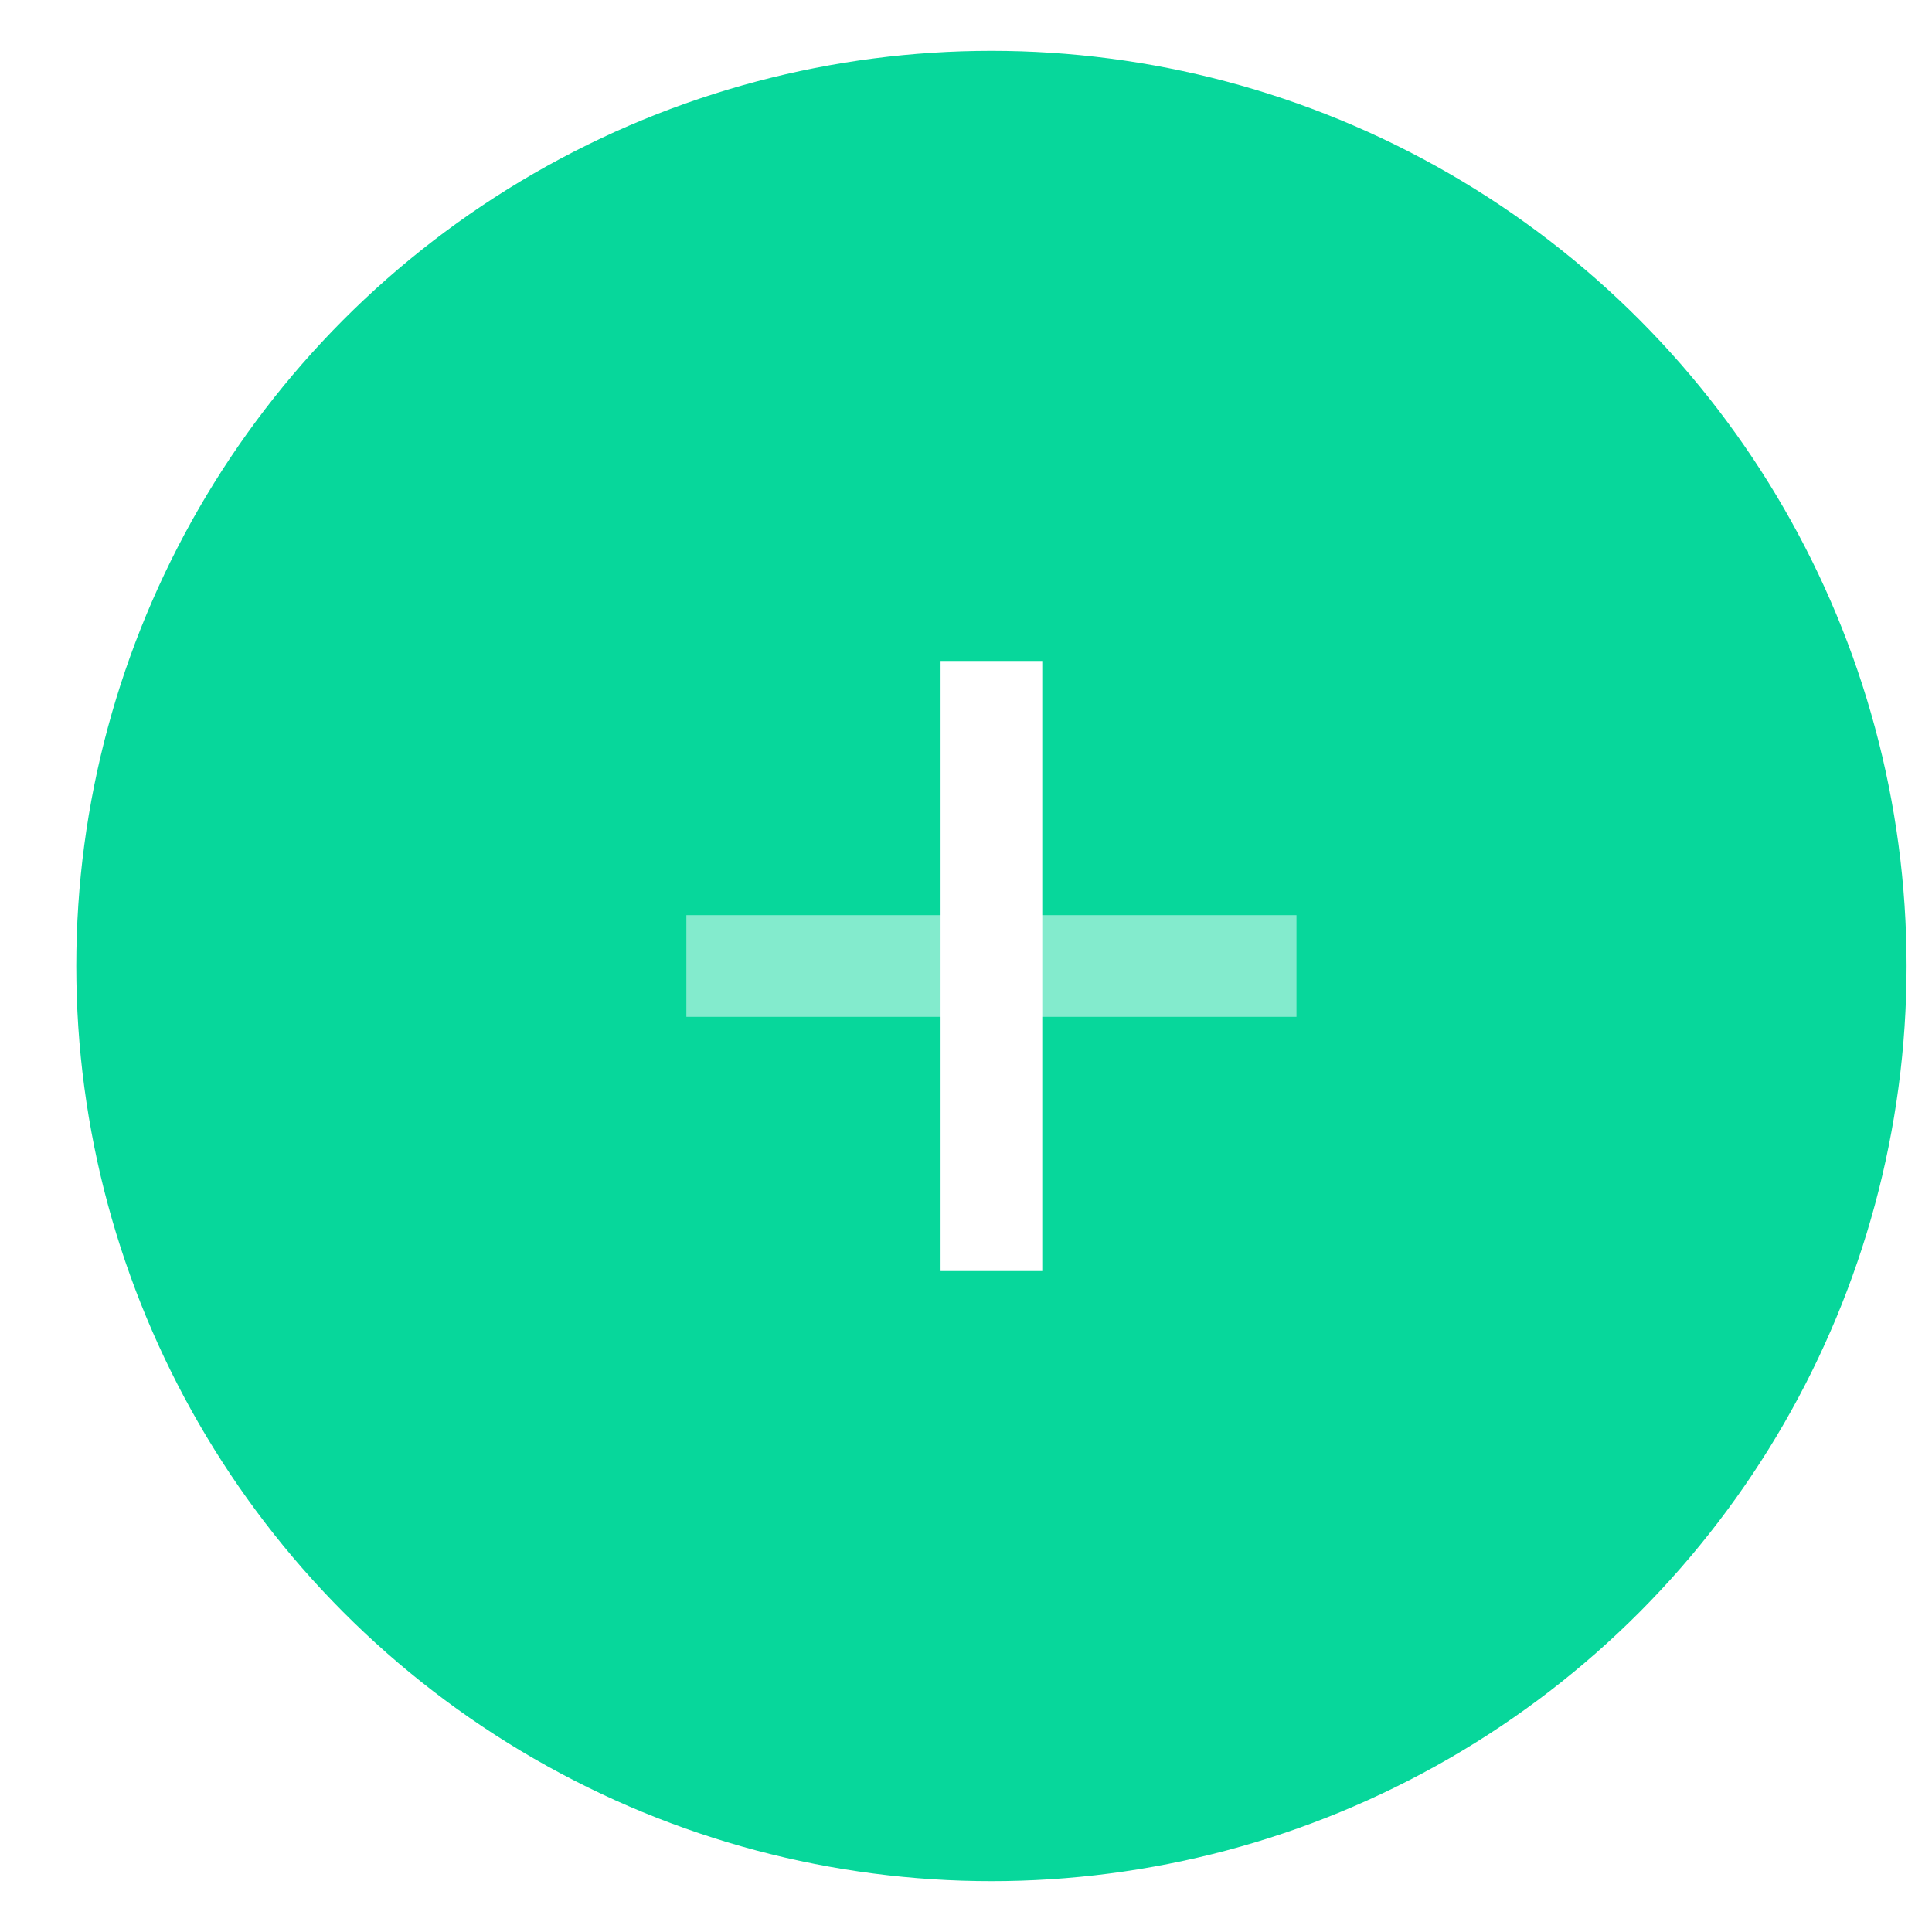 <?xml version="1.0" encoding="UTF-8"?>
<svg width="36px" height="36px" viewBox="0 0 38 38" version="1.1" xmlns="http://www.w3.org/2000/svg" xmlns:xlink="http://www.w3.org/1999/xlink">
    <title>switch_add</title>
    <defs>
        <filter x="0.0%" y="0.0%" width="100.0%" height="100.0%" filterUnits="objectBoundingBox" id="filter-1">
            <feGaussianBlur stdDeviation="0" in="SourceGraphic"></feGaussianBlur>
        </filter>
    </defs>
    <g id="页面-1" stroke="none" stroke-width="1" fill="none" fill-rule="evenodd">
        <g id="做市/存入/数据填充" transform="translate(-170, -375)">
            <g id="switch_down" transform="translate(171.5, 376)">
                <circle id="椭圆形" fill="#07d79b" filter="url(#filter-1)" cx="18" cy="18" r="18"></circle>
                <rect id="矩形" fill="#FFFFFF" x="17" y="12" width="2" height="12"></rect>
                <rect id="矩形备份" fill="#FFFFFF" opacity="0.5" transform="translate(18, 18) rotate(90) translate(-18, -18) " x="17" y="12" width="2" height="12"></rect>
            </g>
        </g>
    </g>
</svg>